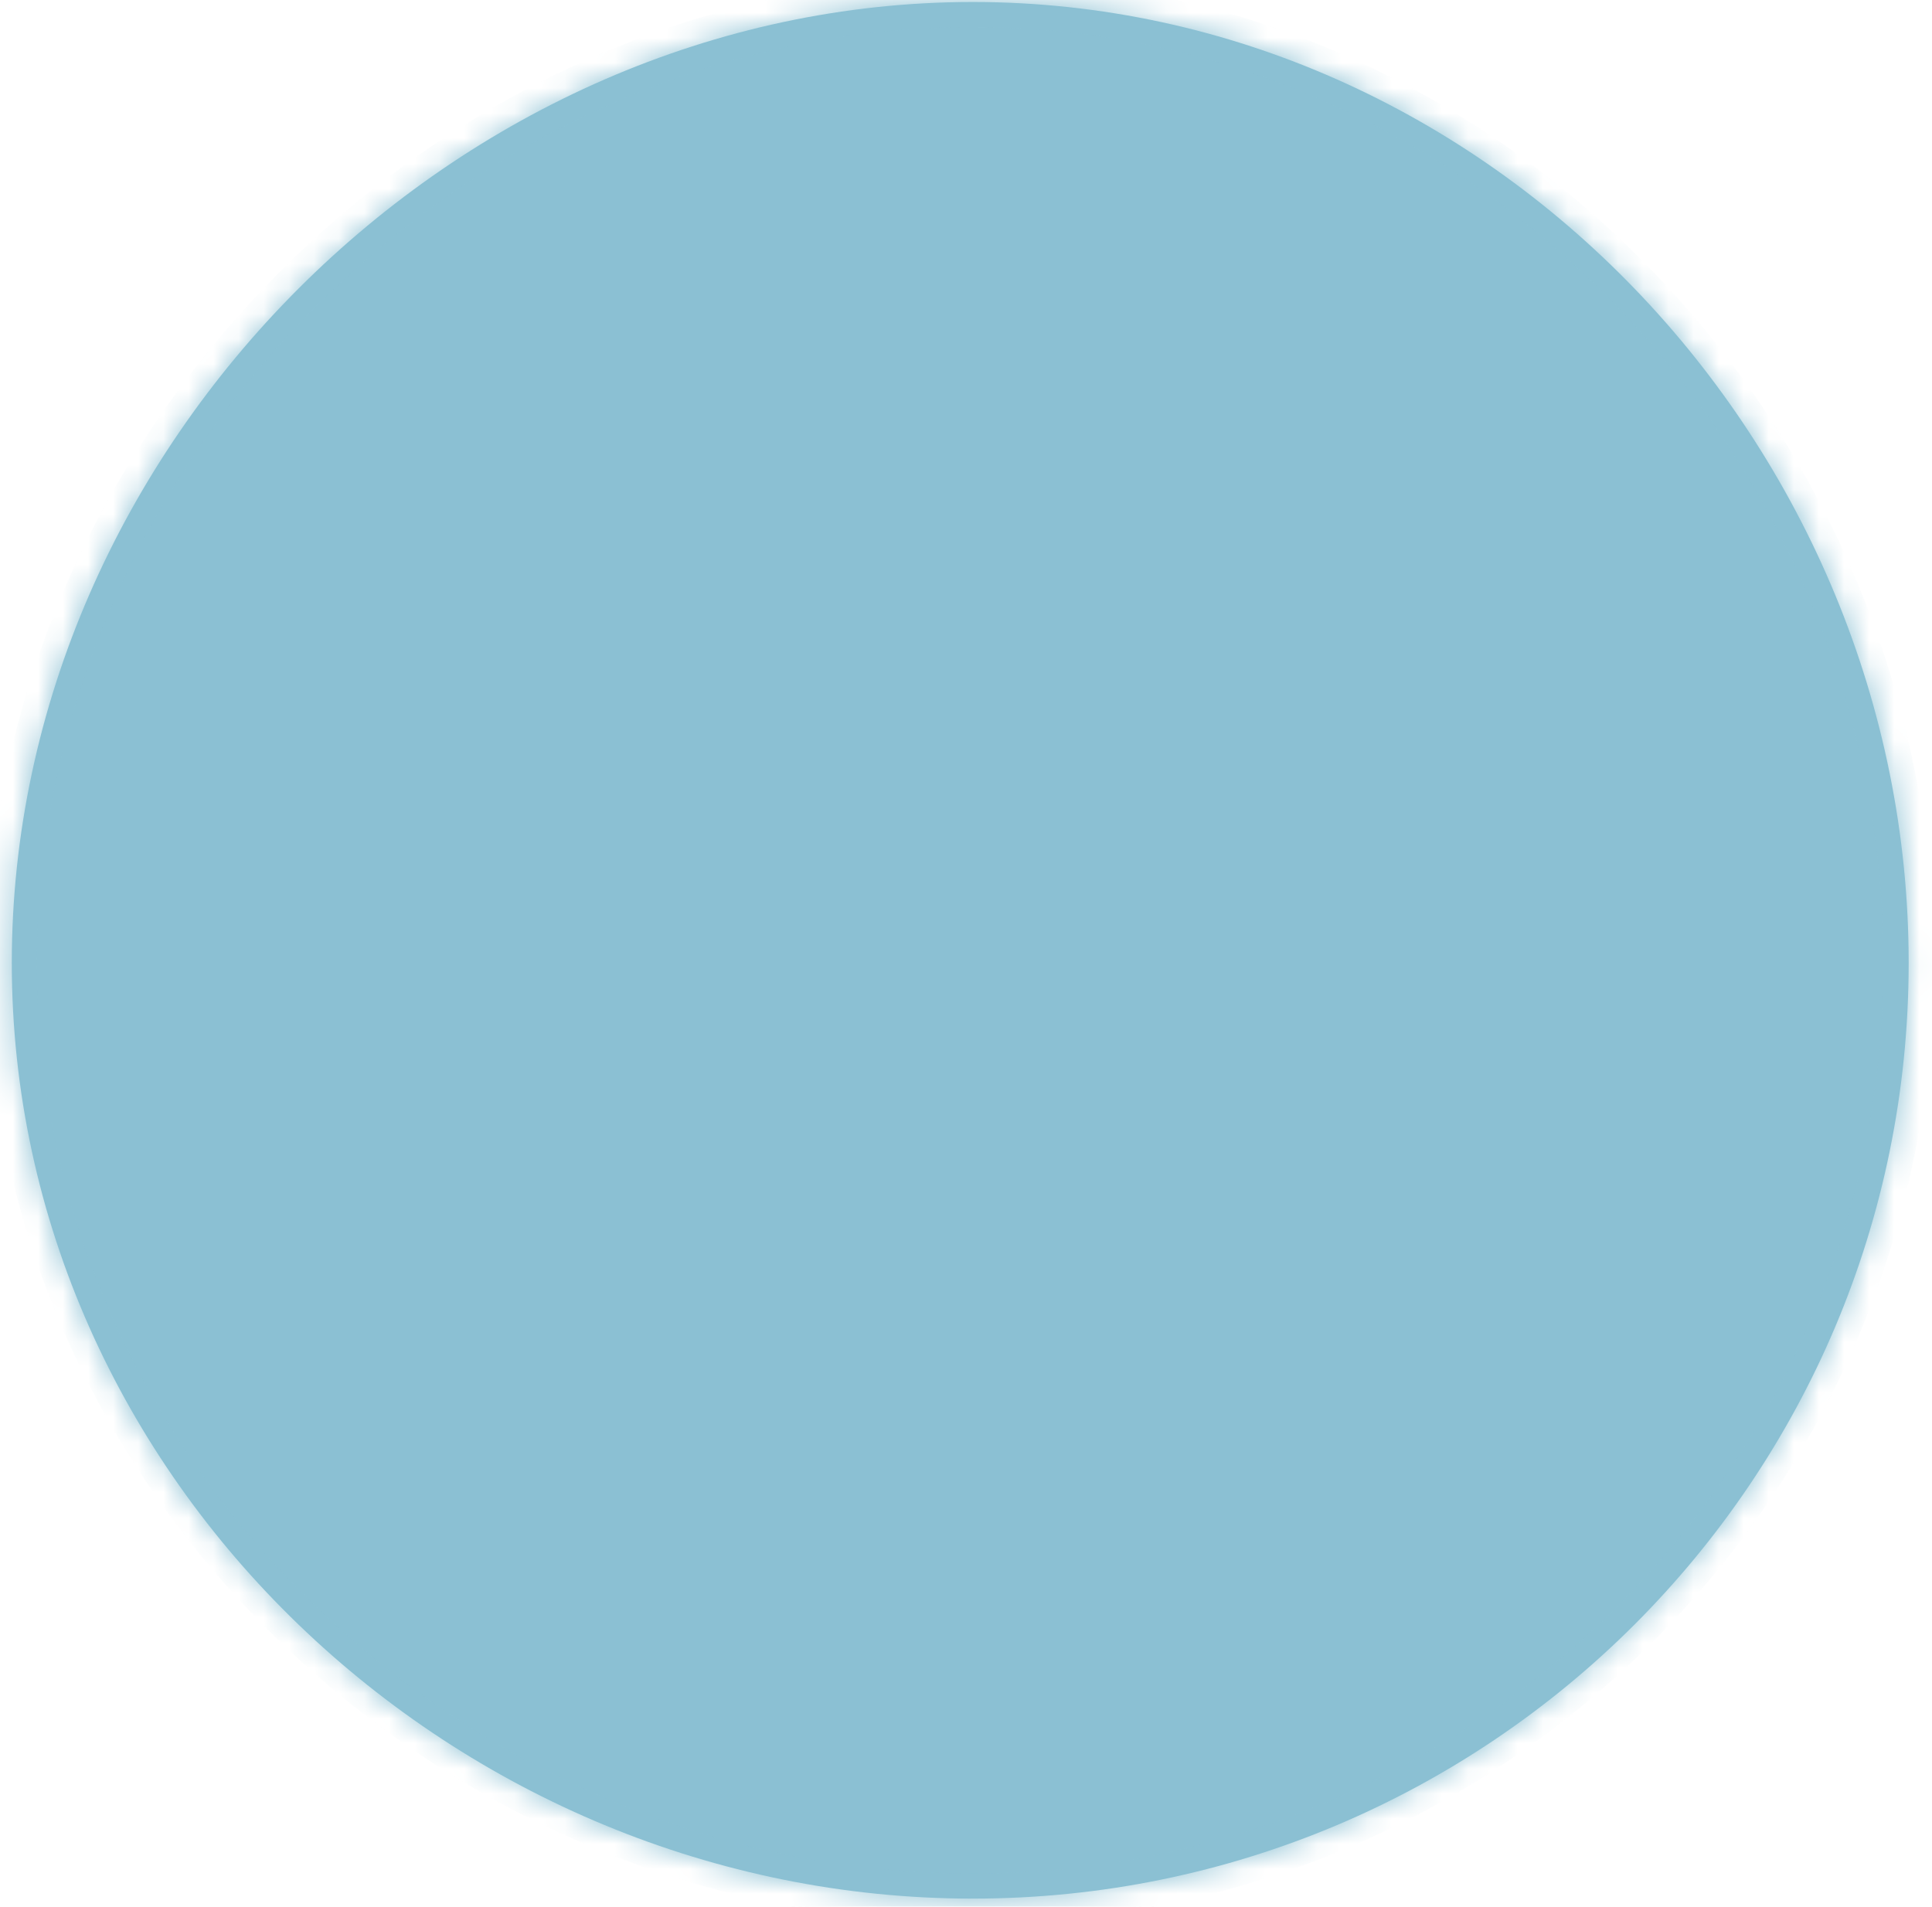 ﻿<?xml version="1.0" encoding="utf-8"?>
<svg version="1.1" xmlns:xlink="http://www.w3.org/1999/xlink" width="77px" height="76px" xmlns="http://www.w3.org/2000/svg">
  <defs>
    <mask fill="white" id="clip1590">
      <path d="M 38.77 75.68  C 18.17 75.68  0.47 58.98  0.47 38.38  C 0.47 17.78  18.17 0.08  38.77 0.08  C 59.37 0.08  76.07 17.78  76.07 38.38  C 76.07 58.98  59.37 75.68  38.77 75.68  Z " fill-rule="evenodd" />
    </mask>
  </defs>
  <g transform="matrix(1 0 0 1 -613 -4950 )">
    <path d="M 38.77 75.68  C 18.17 75.68  0.47 58.98  0.47 38.38  C 0.47 17.78  18.17 0.08  38.77 0.08  C 59.37 0.08  76.07 17.78  76.07 38.38  C 76.07 58.98  59.37 75.68  38.77 75.68  Z " fill-rule="nonzero" fill="#8bc0d3" stroke="none" transform="matrix(1 0 0 1 613 4950 )" />
    <path d="M 38.77 75.68  C 18.17 75.68  0.47 58.98  0.47 38.38  C 0.47 17.78  18.17 0.08  38.77 0.08  C 59.37 0.08  76.07 17.78  76.07 38.38  C 76.07 58.98  59.37 75.68  38.77 75.68  Z " stroke-width="2" stroke="#8bc0d3" fill="none" transform="matrix(1 0 0 1 613 4950 )" mask="url(#clip1590)" />
  </g>
</svg>